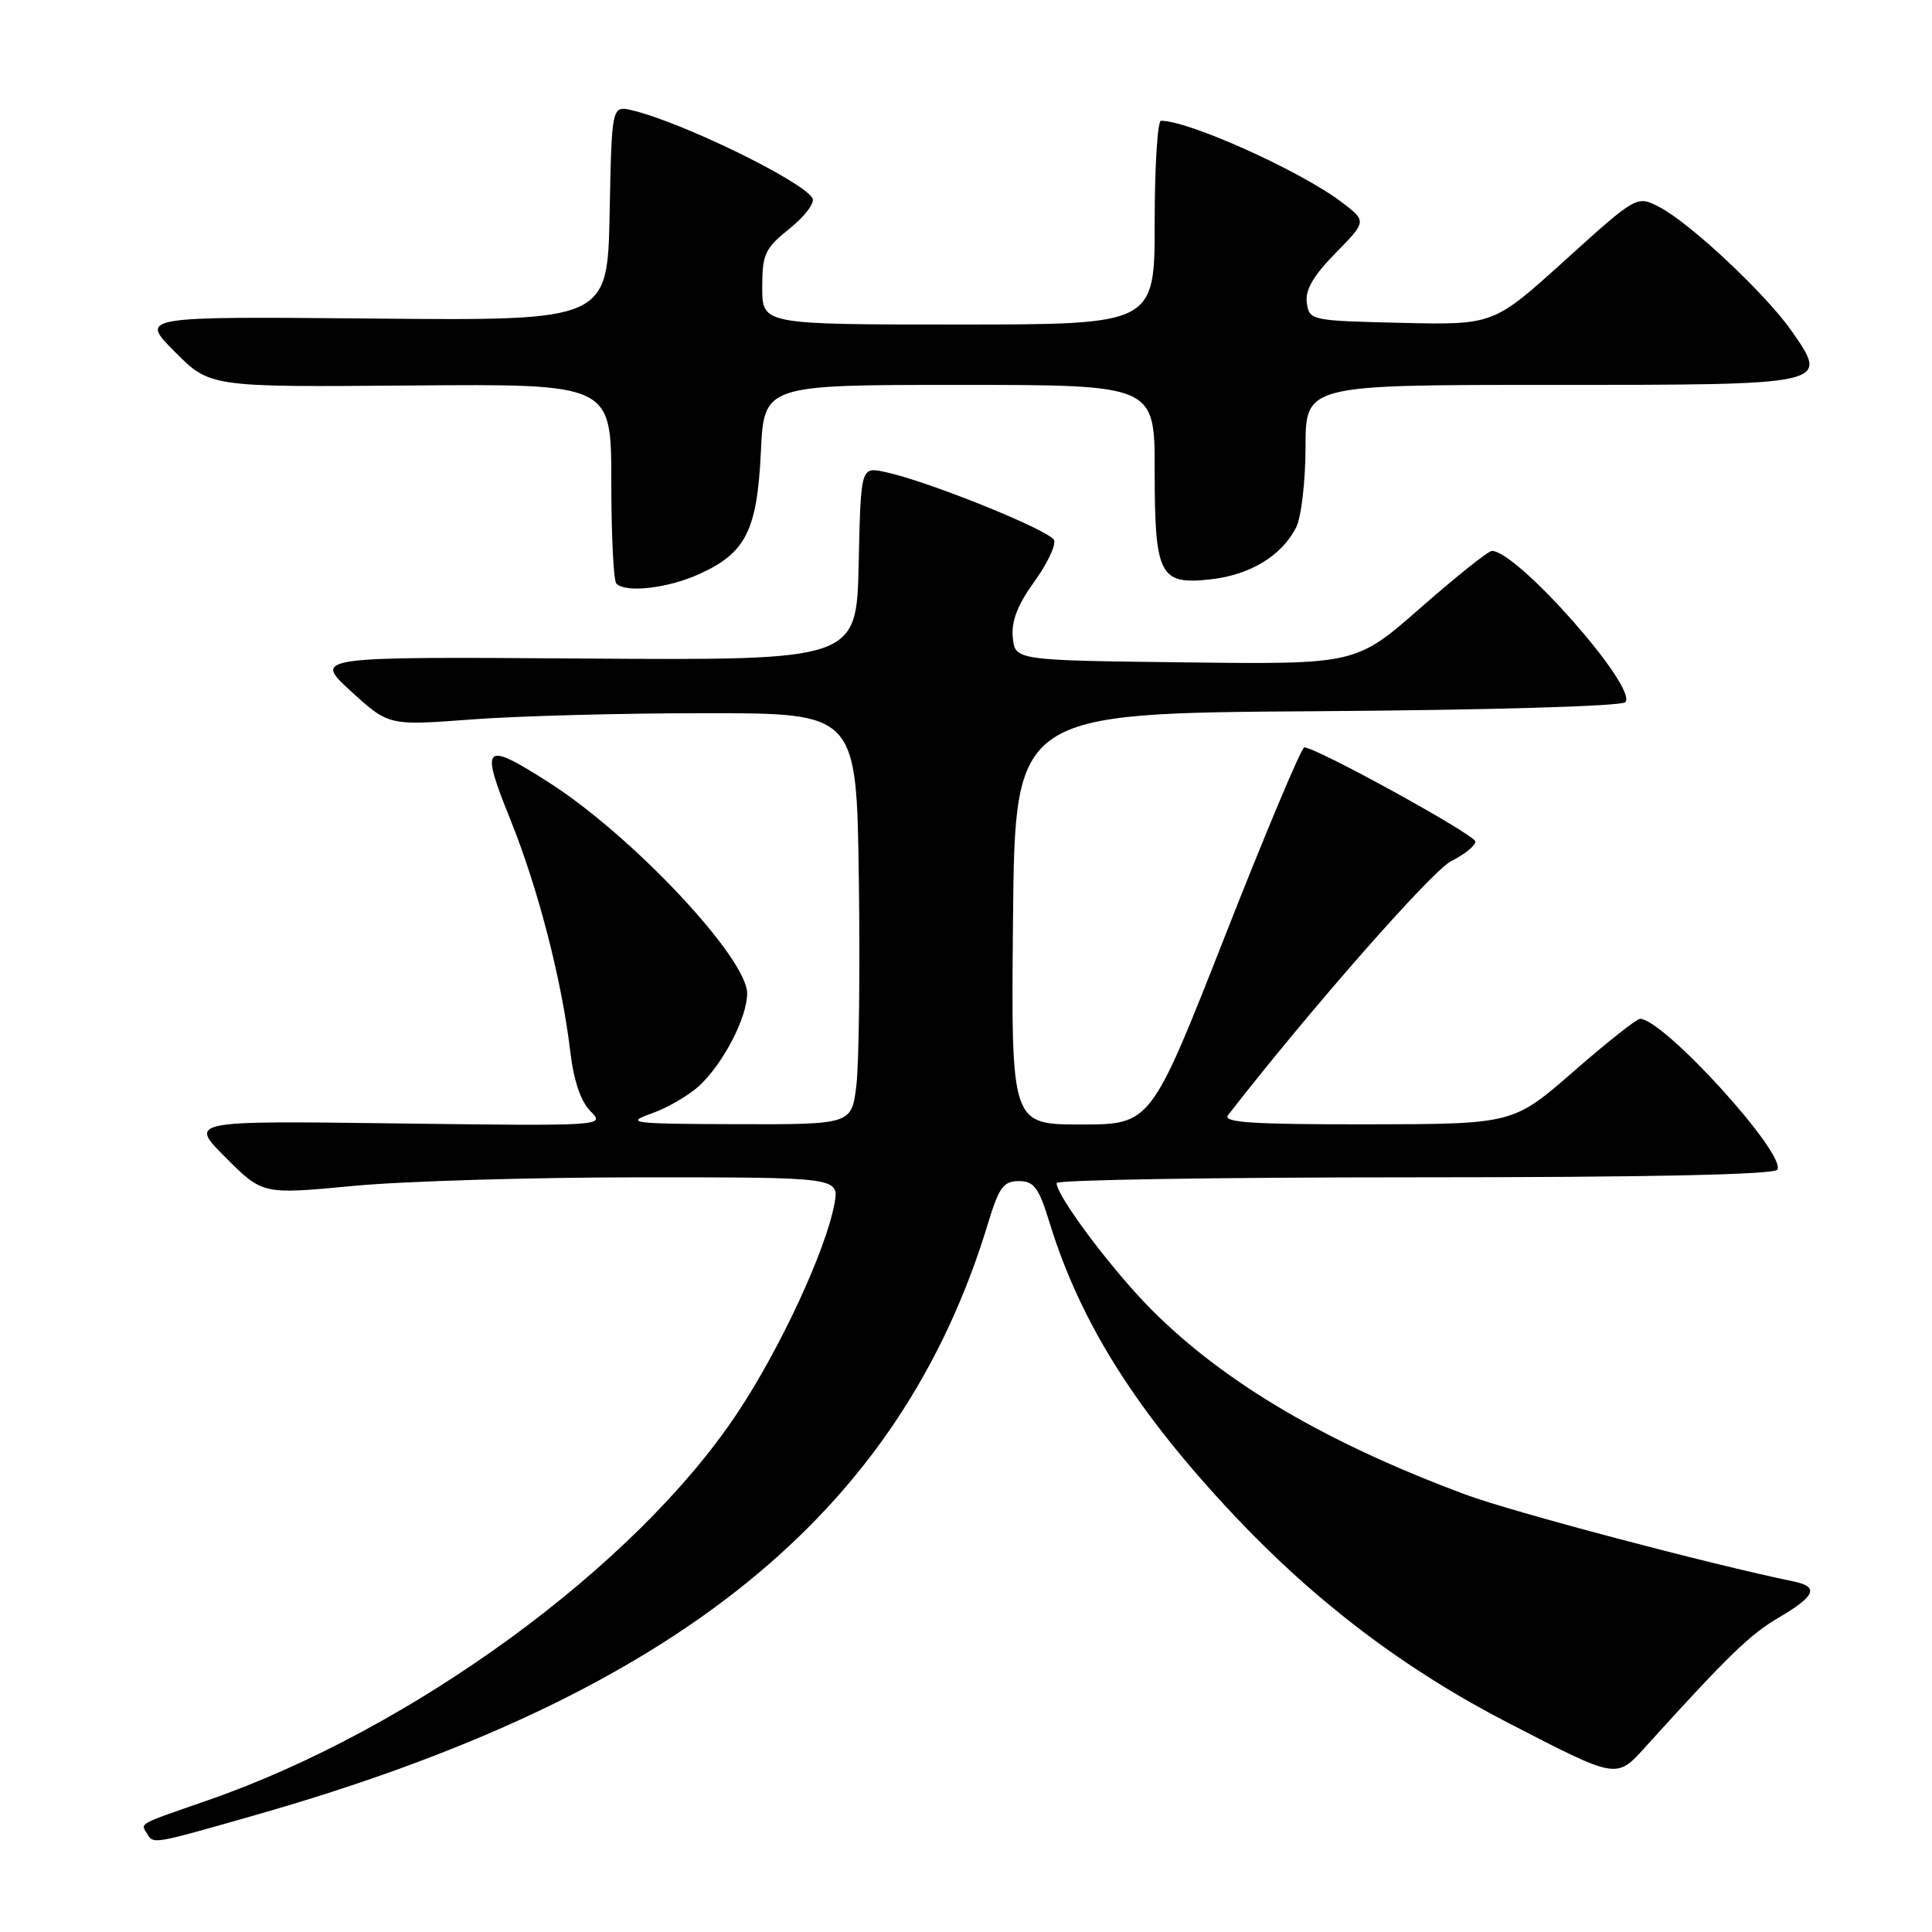 <?xml version="1.0" encoding="UTF-8" standalone="no"?>
<!DOCTYPE svg PUBLIC "-//W3C//DTD SVG 1.1//EN" "http://www.w3.org/Graphics/SVG/1.1/DTD/svg11.dtd" >
<svg xmlns="http://www.w3.org/2000/svg" xmlns:xlink="http://www.w3.org/1999/xlink" version="1.1" viewBox="0 0 256 256">
 <g >
 <path fill="currentColor"
d=" M 33.76 240.53 C 89.52 224.63 119.27 200.59 130.95 162.00 C 132.36 157.34 132.98 156.50 135.00 156.50 C 137.01 156.50 137.64 157.35 139.07 162.00 C 143.16 175.28 150.56 187.02 163.53 200.80 C 174.35 212.29 186.17 221.24 199.90 228.32 C 214.47 235.83 214.14 235.77 218.14 231.35 C 229.03 219.33 231.89 216.56 235.74 214.31 C 240.52 211.50 241.05 210.26 237.75 209.57 C 226.49 207.25 200.31 200.32 194.17 198.03 C 175.72 191.16 162.32 183.27 152.66 173.62 C 147.45 168.40 140.00 158.49 140.00 156.76 C 140.00 156.34 161.35 156.00 187.44 156.00 C 218.15 156.00 235.10 155.65 235.50 154.99 C 236.76 152.95 220.42 135.00 217.31 135.00 C 216.86 135.00 212.90 138.14 208.50 141.98 C 200.50 148.95 200.50 148.95 181.13 148.98 C 165.78 148.99 161.96 148.74 162.73 147.75 C 173.48 133.90 189.77 115.36 192.28 114.11 C 194.05 113.22 195.50 112.06 195.50 111.51 C 195.50 110.64 174.53 99.09 172.83 99.03 C 172.46 99.01 167.73 110.25 162.33 124.00 C 152.50 149.00 152.50 149.00 143.23 149.00 C 133.97 149.00 133.97 149.00 134.23 121.75 C 134.50 94.50 134.50 94.50 174.46 94.24 C 197.13 94.09 214.82 93.58 215.35 93.05 C 217.15 91.25 201.07 73.00 197.68 73.00 C 197.21 73.00 192.97 76.38 188.25 80.52 C 179.68 88.04 179.68 88.04 157.09 87.77 C 134.50 87.50 134.50 87.50 134.20 84.47 C 133.99 82.33 134.83 80.15 137.02 77.12 C 138.74 74.76 139.93 72.26 139.67 71.58 C 139.18 70.30 122.97 63.75 117.28 62.54 C 114.06 61.85 114.06 61.85 113.78 74.68 C 113.50 87.50 113.50 87.50 77.50 87.26 C 41.50 87.01 41.50 87.01 46.50 91.59 C 51.50 96.16 51.50 96.16 62.50 95.33 C 68.55 94.87 82.50 94.50 93.50 94.50 C 113.50 94.50 113.50 94.50 113.80 116.50 C 113.97 128.60 113.82 140.86 113.48 143.75 C 112.86 149.00 112.86 149.00 97.68 148.96 C 83.59 148.92 82.78 148.81 86.34 147.54 C 88.46 146.79 91.32 145.12 92.69 143.84 C 95.87 140.87 99.00 134.81 99.00 131.63 C 99.00 126.93 83.73 110.69 72.73 103.68 C 64.06 98.15 63.59 98.60 67.62 108.58 C 71.32 117.77 74.44 129.86 75.57 139.38 C 76.02 143.19 76.96 145.96 78.24 147.24 C 80.20 149.20 80.09 149.21 52.62 148.86 C 25.02 148.50 25.02 148.50 29.91 153.39 C 34.80 158.28 34.80 158.28 46.81 157.14 C 53.41 156.51 70.61 156.00 85.02 156.00 C 111.22 156.00 111.22 156.00 110.56 159.55 C 109.39 165.76 103.37 178.72 97.68 187.27 C 84.17 207.58 54.66 229.14 27.50 238.56 C 18.19 241.79 18.61 241.56 19.46 242.93 C 20.36 244.39 20.04 244.44 33.76 240.53 Z  M 92.67 76.06 C 98.83 73.26 100.32 70.31 100.82 59.87 C 101.24 51.00 101.24 51.00 127.12 51.00 C 153.00 51.00 153.00 51.00 153.00 62.31 C 153.00 76.29 153.64 77.53 160.46 76.76 C 165.67 76.17 169.81 73.65 171.74 69.90 C 172.42 68.58 172.98 63.80 172.99 59.25 C 173.00 51.00 173.00 51.00 205.38 51.00 C 242.53 51.00 242.37 51.03 237.46 43.94 C 234.04 39.01 223.96 29.55 219.87 27.43 C 216.88 25.89 216.88 25.89 207.39 34.47 C 197.90 43.06 197.90 43.06 185.70 42.78 C 173.71 42.50 173.49 42.46 173.16 40.13 C 172.92 38.42 174.00 36.56 176.97 33.53 C 181.10 29.32 181.10 29.32 177.80 26.80 C 172.40 22.69 157.56 16.00 153.84 16.00 C 153.38 16.00 153.00 22.07 153.00 29.50 C 153.00 43.00 153.00 43.00 127.00 43.00 C 101.00 43.00 101.00 43.00 101.00 38.10 C 101.00 33.65 101.34 32.92 104.66 30.26 C 106.67 28.64 108.02 26.84 107.65 26.24 C 106.21 23.91 90.30 16.17 83.78 14.62 C 81.06 13.98 81.06 13.98 80.78 28.24 C 80.50 42.50 80.50 42.50 49.50 42.21 C 18.50 41.93 18.50 41.93 23.16 46.61 C 27.83 51.30 27.83 51.30 54.41 51.08 C 81.00 50.86 81.00 50.86 81.00 63.76 C 81.00 70.86 81.30 76.97 81.67 77.33 C 82.93 78.60 88.51 77.95 92.67 76.06 Z "/>
</g>
</svg>